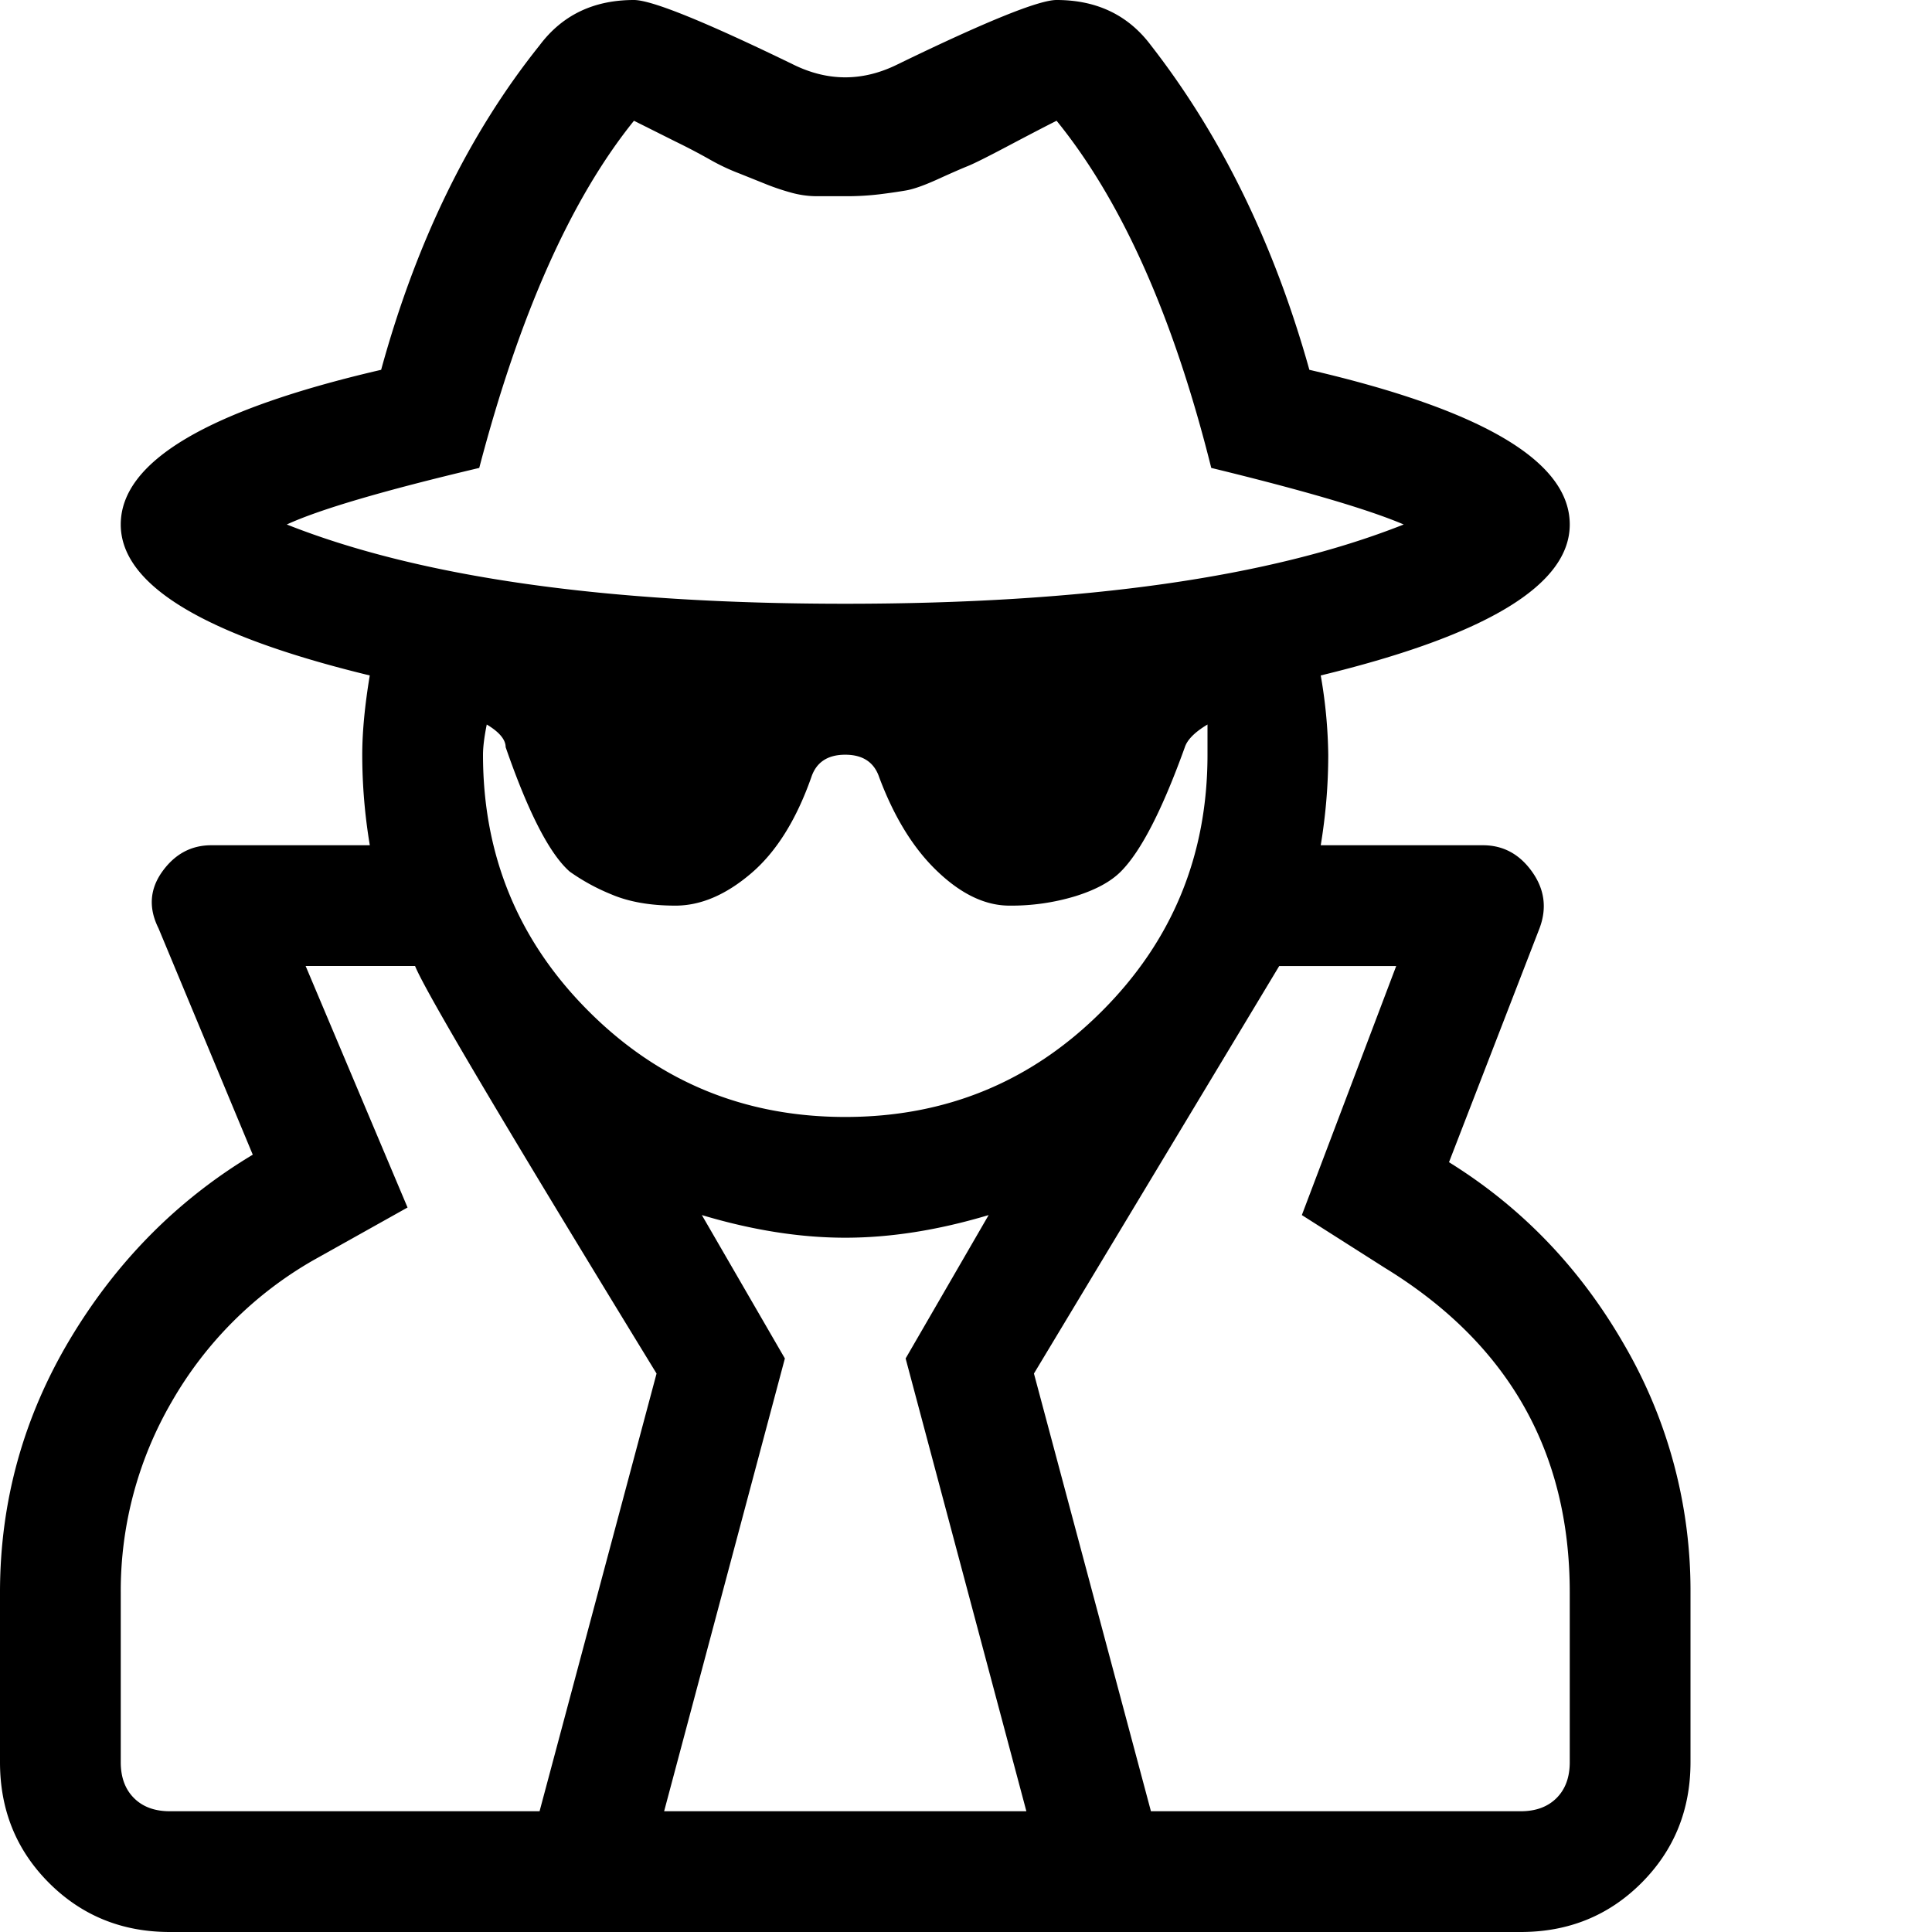 <?xml version="1.0" standalone="no"?><!DOCTYPE svg PUBLIC "-//W3C//DTD SVG 1.1//EN" "http://www.w3.org/Graphics/SVG/1.1/DTD/svg11.dtd"><svg t="1581517467744" class="icon" viewBox="0 0 1024 1024" version="1.1" xmlns="http://www.w3.org/2000/svg" p-id="2186" xmlns:xlink="http://www.w3.org/1999/xlink" width="200" height="200"><defs><style type="text/css"></style></defs><path d="M768 615.993c38.684 24.007 69.689 56.32 93.013 96.996a258.901 258.901 0 0 1 34.987 131.015v89.998c0 25.316-8.676 46.649-25.998 64-17.351 17.351-38.684 25.998-64 25.998H89.998c-25.316 0-46.649-8.676-64-25.998-17.351-17.351-25.998-38.684-25.998-64v-89.998c0-48.014 12.345-92.672 36.978-134.002 24.69-41.33 57.031-74.012 96.996-97.991l-49.977-120.036c-5.319-10.638-4.665-20.651 1.991-29.98 6.684-9.33 15.36-13.995 25.998-13.995h84.025a291.499 291.499 0 0 1-4.011-47.986c0-12.004 1.337-26.027 3.982-42.012-87.979-21.333-131.982-48.014-131.982-80.014 0-33.308 45.995-60.644 138.012-81.977 18.66-68.011 46.649-125.355 83.996-172.004 12.004-16.014 28.644-24.007 49.977-24.007 9.358 0 37.348 11.321 84.025 33.991 18.66 9.33 37.319 9.33 55.979 0 46.677-22.67 74.667-33.991 83.996-33.991 21.333 0 38.002 7.993 50.005 24.007 37.348 47.986 65.337 105.33 83.996 172.004 92.018 21.333 138.012 48.64 138.012 81.977 0 32-44.004 58.681-131.982 80.014a259.698 259.698 0 0 1 3.982 42.012c0 15.986-1.337 32-3.982 47.986h85.988c10.667 0 19.342 4.665 25.998 13.995 6.656 9.33 7.993 19.342 3.982 30.009zM256 400.014c0 53.333 18.66 98.645 56.007 135.964 37.319 37.348 82.66 56.036 135.993 56.036 53.333 0 98.674-18.688 135.993-56.036 37.348-37.319 56.007-82.631 56.007-135.964V384c-6.656 3.982-10.667 7.993-12.004 12.004-12.004 33.337-23.324 55.324-33.991 65.991-5.348 5.348-13.34 9.671-24.007 12.999a116.85 116.85 0 0 1-34.987 5.006c-12.686 0-25.344-5.973-38.002-18.005-12.686-12.004-23.012-28.672-31.004-50.005-2.674-7.964-8.676-11.975-18.005-11.975s-15.36 3.982-18.005 11.975c-7.993 22.67-18.66 39.68-32 51.001-13.34 11.349-26.652 17.01-39.993 17.01-13.34 0-24.661-1.991-33.991-5.973a108.459 108.459 0 0 1-22.016-12.032c-10.667-9.33-21.988-31.317-33.991-65.991 0-3.982-3.328-7.993-10.012-12.004-1.337 6.656-1.991 12.004-1.991 16.014z m-1.991-152.007c-50.688 12.004-84.679 21.988-102.002 29.98 70.656 28.018 169.33 42.012 295.993 42.012s225.337-13.995 295.993-42.012c-18.66-7.964-52.651-17.977-102.002-29.98-19.996-80.014-47.332-141.34-81.977-184.007-5.348 2.674-13.653 6.997-25.031 12.999-11.321 6.002-18.66 9.671-21.988 11.008-3.328 1.337-8.676 3.669-15.986 6.997-7.339 3.328-12.999 5.319-17.01 5.973-3.982 0.683-8.676 1.365-13.995 2.02a146.204 146.204 0 0 1-18.005 0.996h-14.99c-4.665 0-9.33-0.654-14.023-1.991a125.867 125.867 0 0 1-11.975-3.982l-15.019-6.03a111.019 111.019 0 0 1-14.99-6.997 335.076 335.076 0 0 0-19.001-9.984l-21.988-11.008c-33.337 41.33-60.672 102.684-82.005 184.007zM89.998 960h195.982l62.009-231.993c-79.986-130.674-122.652-202.667-128-216.007H161.991L216.007 640l-50.005 27.989a202.411 202.411 0 0 0-75.008 75.008 199.396 199.396 0 0 0-26.994 100.978v90.027c0 7.993 2.332 14.336 6.997 19.001 4.665 4.665 11.008 6.997 19.001 6.997z m262.002 0h192l-64-239.986 44.004-76.004c-26.681 7.993-51.996 12.004-76.004 12.004-24.007 0-49.323-4.011-76.004-12.004l44.004 76.004z m480-25.998v-89.998c0-74.667-32.654-131.982-97.991-172.004l-44.004-27.989 50.005-131.982h-62.009l-129.991 215.979 62.009 231.993h195.982c7.993 0 14.336-2.332 19.001-6.997 4.665-4.665 6.997-11.008 6.997-19.001z" p-id="2187"></path></svg>